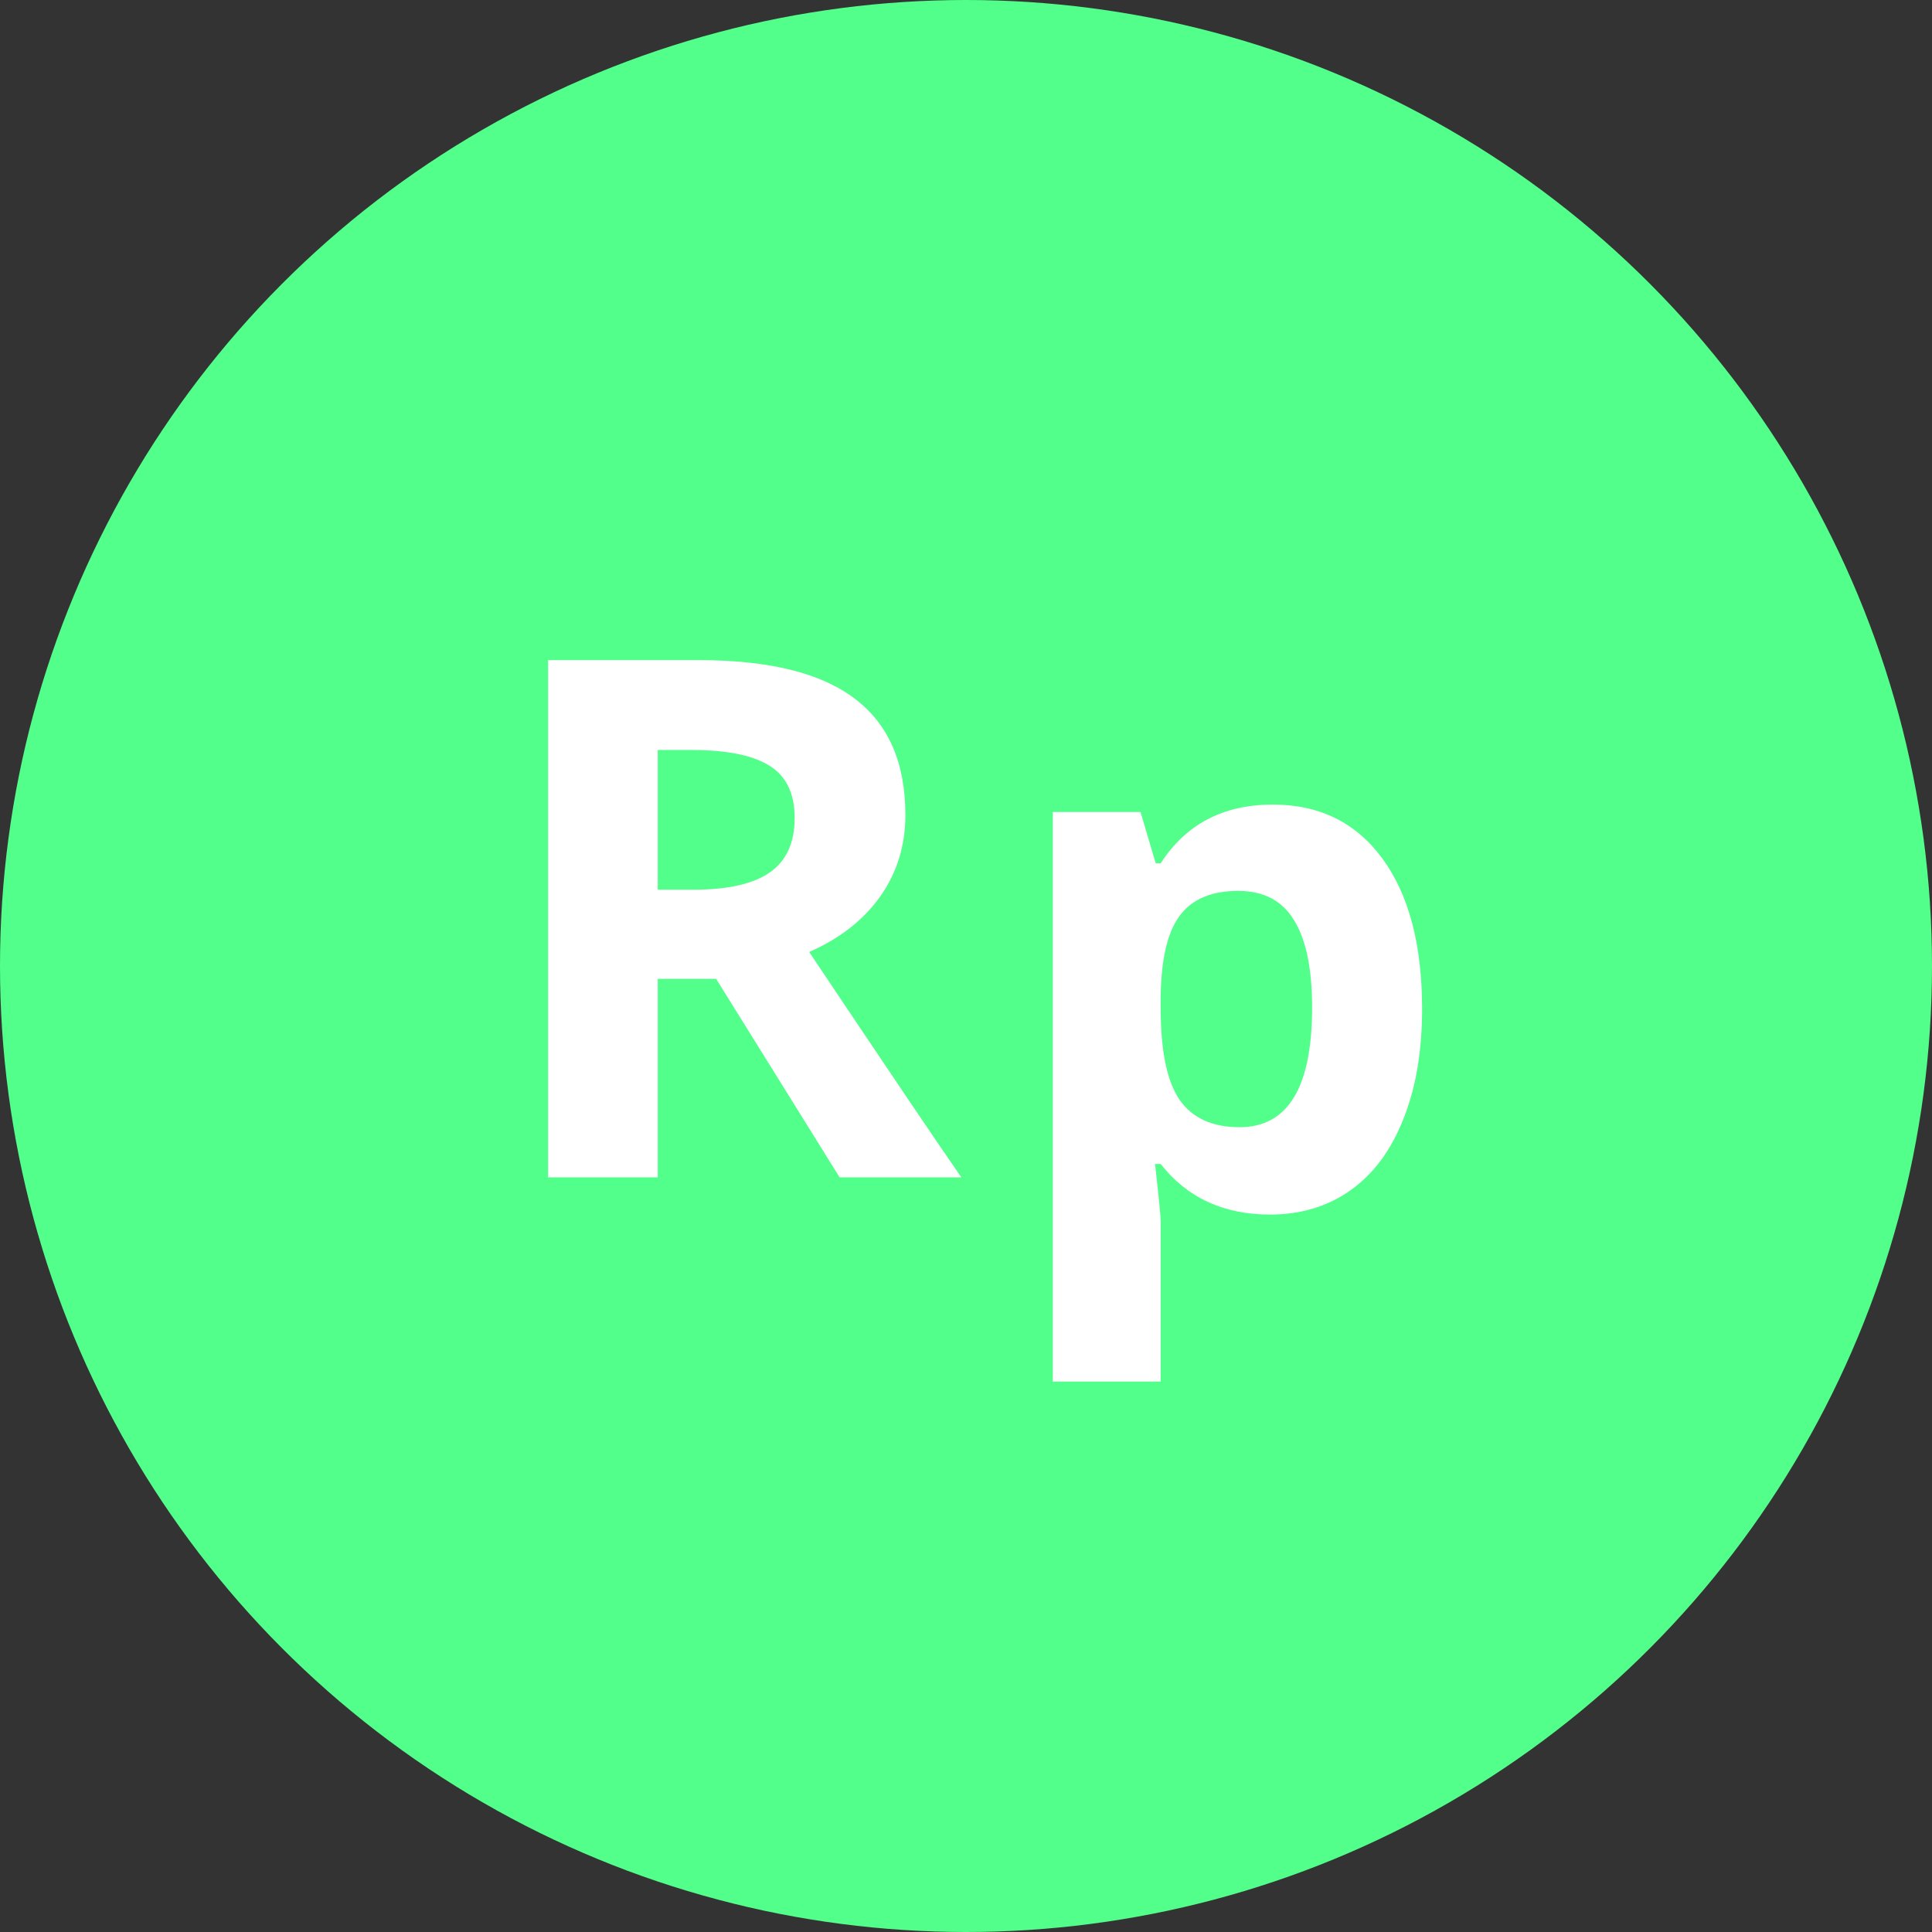 <?xml version="1.0" encoding="UTF-8" standalone="no"?>
<svg
   xmlns:dc="http://purl.org/dc/elements/1.1/"
   xmlns:cc="http://creativecommons.org/ns#"
   xmlns:rdf="http://www.w3.org/1999/02/22-rdf-syntax-ns#"
   xmlns:svg="http://www.w3.org/2000/svg"
   xmlns="http://www.w3.org/2000/svg"
   xmlns:sodipodi="http://sodipodi.sourceforge.net/DTD/sodipodi-0.dtd"
   xmlns:inkscape="http://www.inkscape.org/namespaces/inkscape"
   width="64"
   height="64"
   viewBox="0 0 64 64"
   fill="none"
   id="svg2"
   version="1.1"
   inkscape:version="0.48.4 r9939"
   sodipodi:docname="ic-low-cost.svg">
  <rect x="0" y="0" width="64" height="64" fill="#333333" stroke="none"/>
  <defs
     id="defs12" />
  <sodipodi:namedview
     pagecolor="#ffffff"
     bordercolor="#666666"
     borderopacity="1"
     objecttolerance="10"
     gridtolerance="10"
     guidetolerance="10"
     inkscape:pageopacity="0"
     inkscape:pageshadow="2"
     inkscape:window-width="1366"
     inkscape:window-height="705"
     id="namedview10"
     showgrid="false"
     inkscape:zoom="3.6875"
     inkscape:cx="-10.305085"
     inkscape:cy="32"
     inkscape:window-x="-8"
     inkscape:window-y="-8"
     inkscape:window-maximized="1"
     inkscape:current-layer="svg2" />
  <circle
     cx="32"
     cy="32"
     r="32"
     fill="#8FFF68"
     id="circle4"
     style="fill:#51ff8a;fill-opacity:1" />
  <path
     d="M21.789 29.473H22.961C24.109 29.473 24.957 29.281 25.504 28.898C26.051 28.516 26.324 27.914 26.324 27.094C26.324 26.281 26.043 25.703 25.48 25.359C24.926 25.016 24.062 24.844 22.891 24.844H21.789V29.473ZM21.789 32.426V39H18.156V21.867H23.148C25.477 21.867 27.199 22.293 28.316 23.145C29.434 23.988 29.992 25.273 29.992 27C29.992 28.008 29.715 28.906 29.16 29.695C28.605 30.477 27.82 31.09 26.805 31.535C29.383 35.387 31.062 37.875 31.844 39H27.812L23.723 32.426H21.789Z"
     fill="white"
     id="path6" />
  <path
     d="M42.07 40.234C40.531 40.234 39.324 39.676 38.449 38.559H38.262C38.387 39.652 38.449 40.285 38.449 40.457V45.766H34.875V26.898H37.781L38.285 28.598H38.449C39.285 27.301 40.523 26.652 42.164 26.652C43.711 26.652 44.922 27.25 45.797 28.445C46.672 29.641 47.109 31.301 47.109 33.426C47.109 34.824 46.902 36.039 46.488 37.07C46.082 38.102 45.5 38.887 44.742 39.426C43.984 39.965 43.094 40.234 42.07 40.234ZM41.016 29.512C40.133 29.512 39.488 29.785 39.082 30.332C38.676 30.871 38.465 31.766 38.449 33.016V33.402C38.449 34.809 38.656 35.816 39.07 36.426C39.492 37.035 40.156 37.34 41.062 37.34C42.664 37.34 43.465 36.02 43.465 33.379C43.465 32.09 43.266 31.125 42.867 30.484C42.477 29.836 41.859 29.512 41.016 29.512Z"
     fill="white"
     id="path8" />
</svg>
